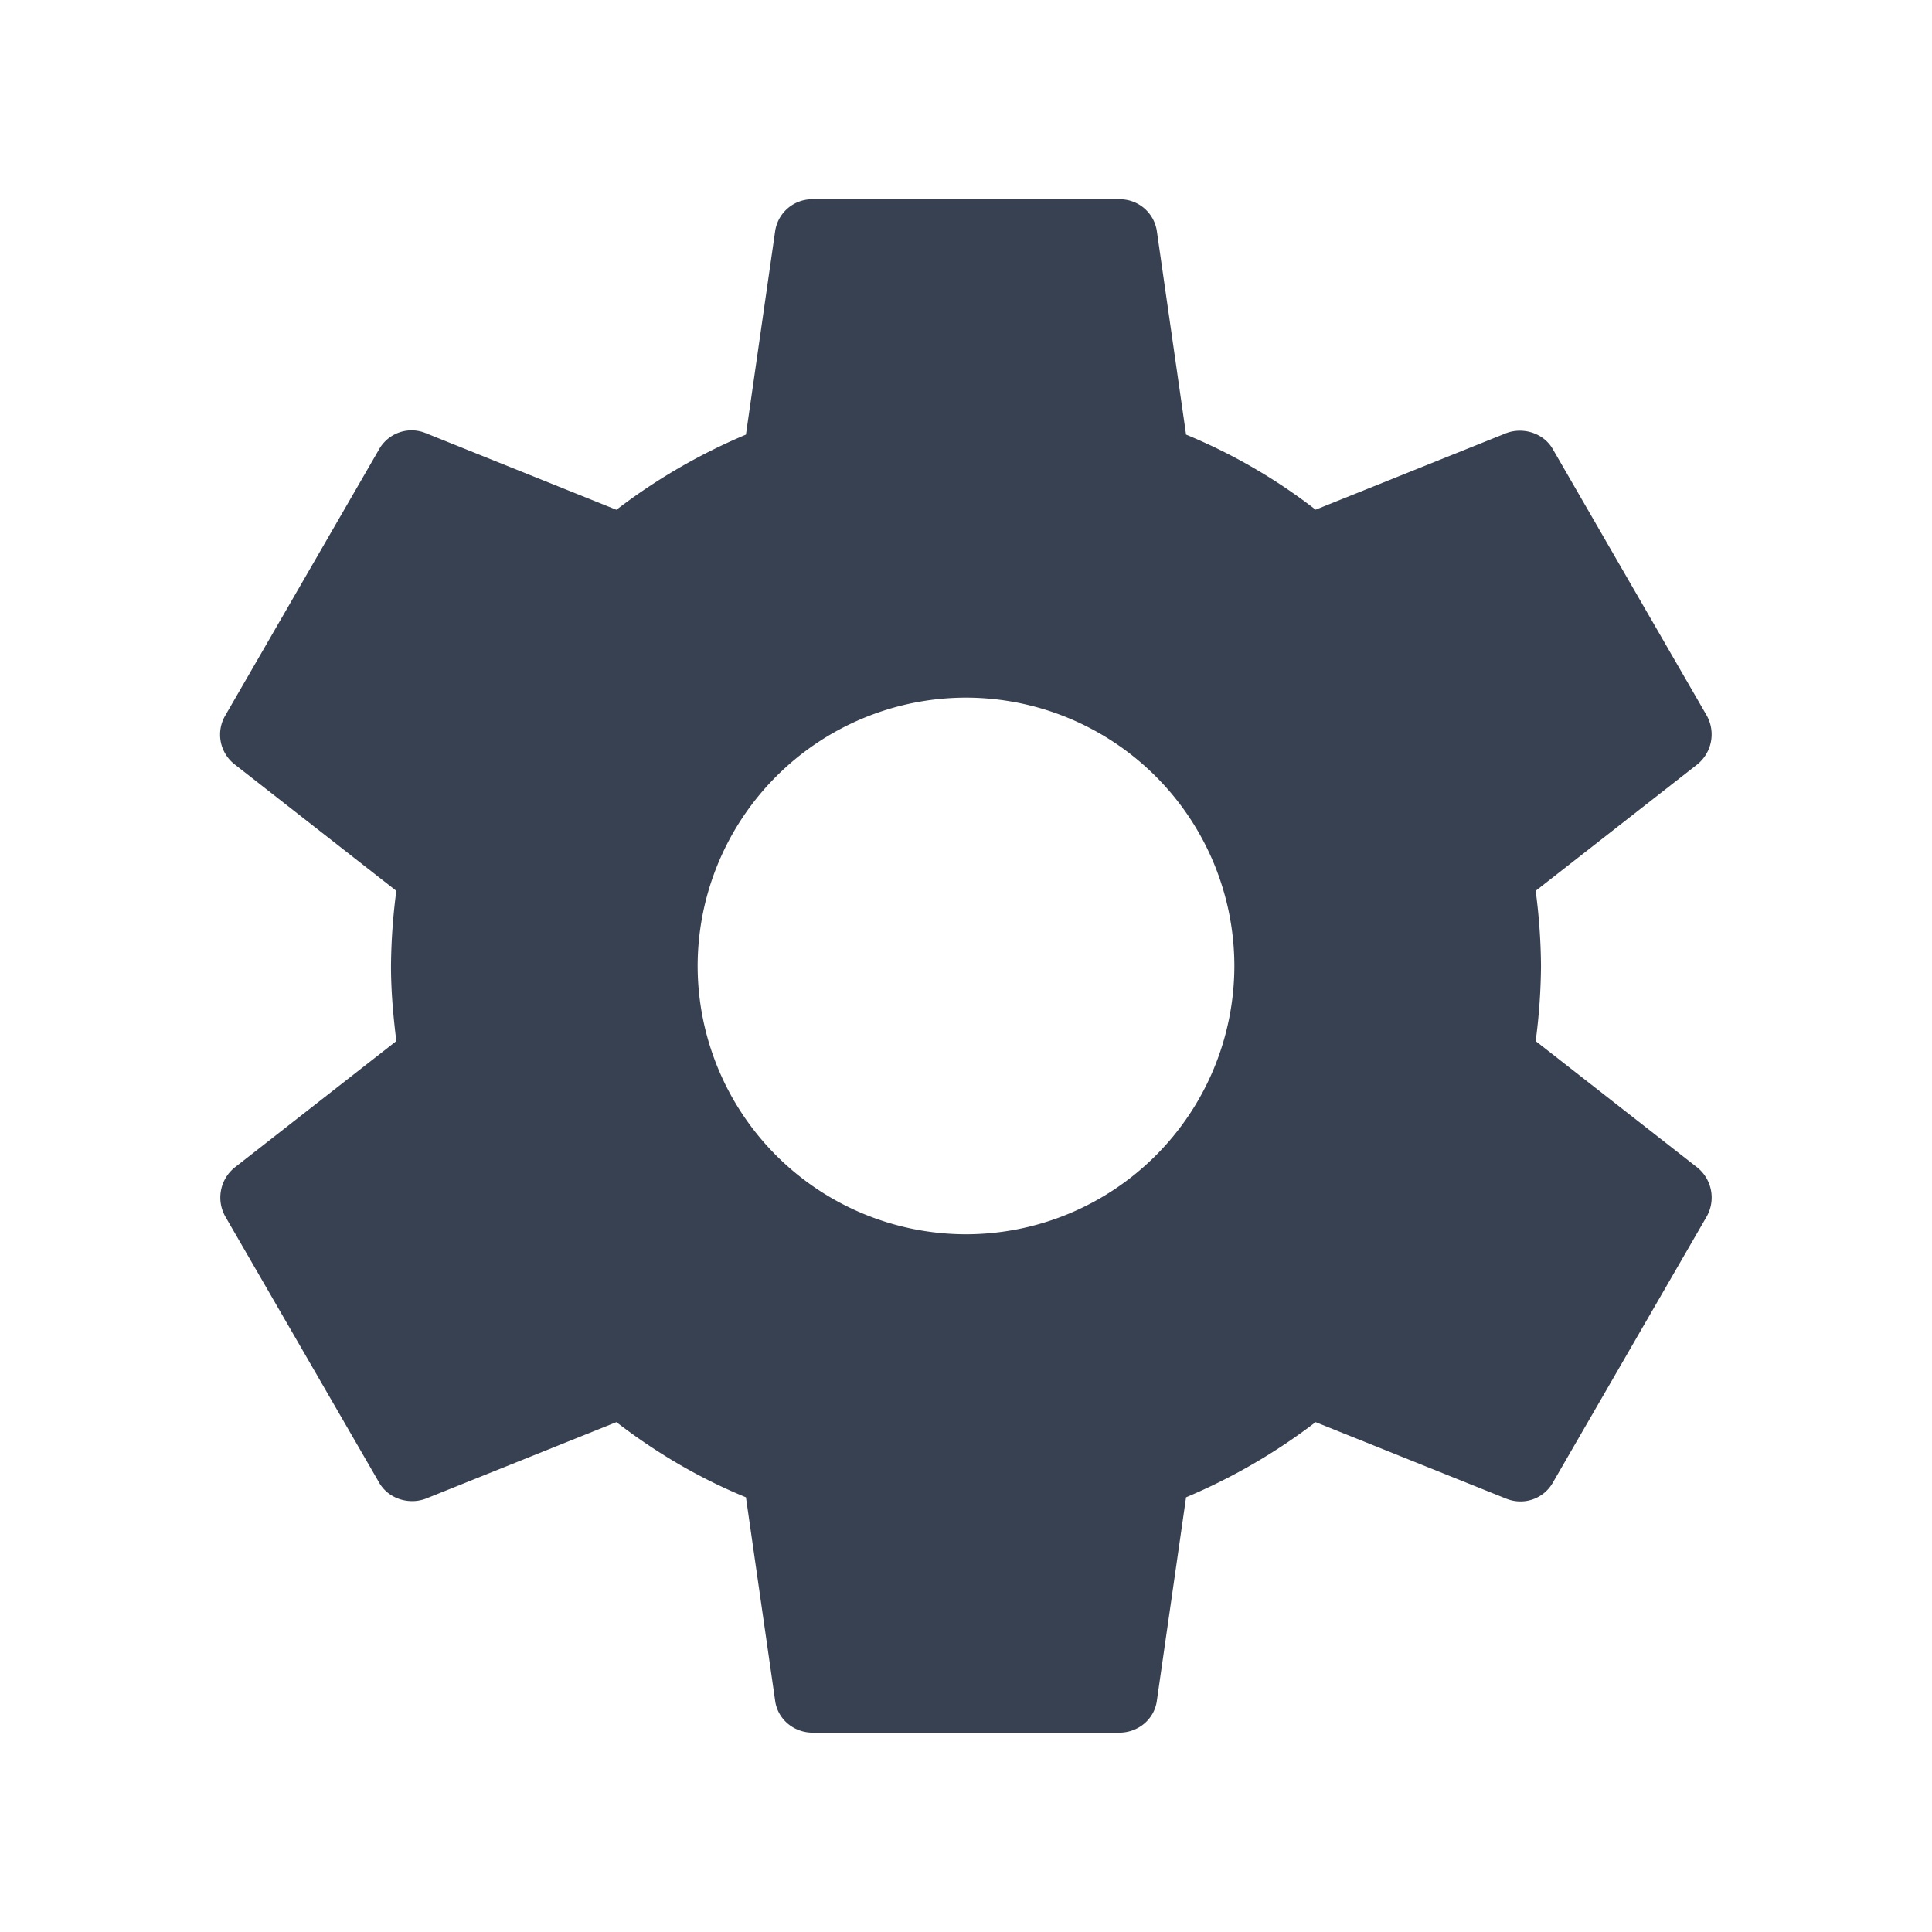 <svg width="21" height="21" viewBox="0 0 21 21" fill="none" xmlns="http://www.w3.org/2000/svg">
    <path d="M16.692 11.316a6.5 6.5 0 0 0 .058-.816 6.5 6.5 0 0 0-.058-.817l1.758-1.375a.42.42 0 0 0 .1-.533L16.883 4.89c-.1-.183-.325-.25-.508-.183l-2.075.833a6.088 6.088 0 0 0-1.408-.816l-.317-2.208a.406.406 0 0 0-.408-.35H8.833a.406.406 0 0 0-.408.35l-.317 2.208a6.402 6.402 0 0 0-1.408.817l-2.075-.834a.406.406 0 0 0-.508.183L2.45 7.775a.41.41 0 0 0 .1.533l1.758 1.375a6.609 6.609 0 0 0-.058.817c0 .275.025.55.058.816L2.55 12.691a.42.42 0 0 0-.1.534l1.667 2.883c.1.183.325.25.508.183l2.075-.833c.433.333.9.609 1.408.817l.317 2.208c.025.2.2.35.408.35h3.334c.208 0 .383-.15.408-.35l.317-2.208a6.4 6.4 0 0 0 1.408-.817l2.075.833c.192.075.408 0 .508-.183l1.667-2.883a.42.42 0 0 0-.1-.534l-1.758-1.375zm-6.192 2.1A2.92 2.92 0 0 1 7.583 10.5 2.92 2.92 0 0 1 10.5 7.583a2.92 2.92 0 0 1 2.917 2.917 2.92 2.92 0 0 1-2.917 2.916z" fill="#374151"/>
</svg>
